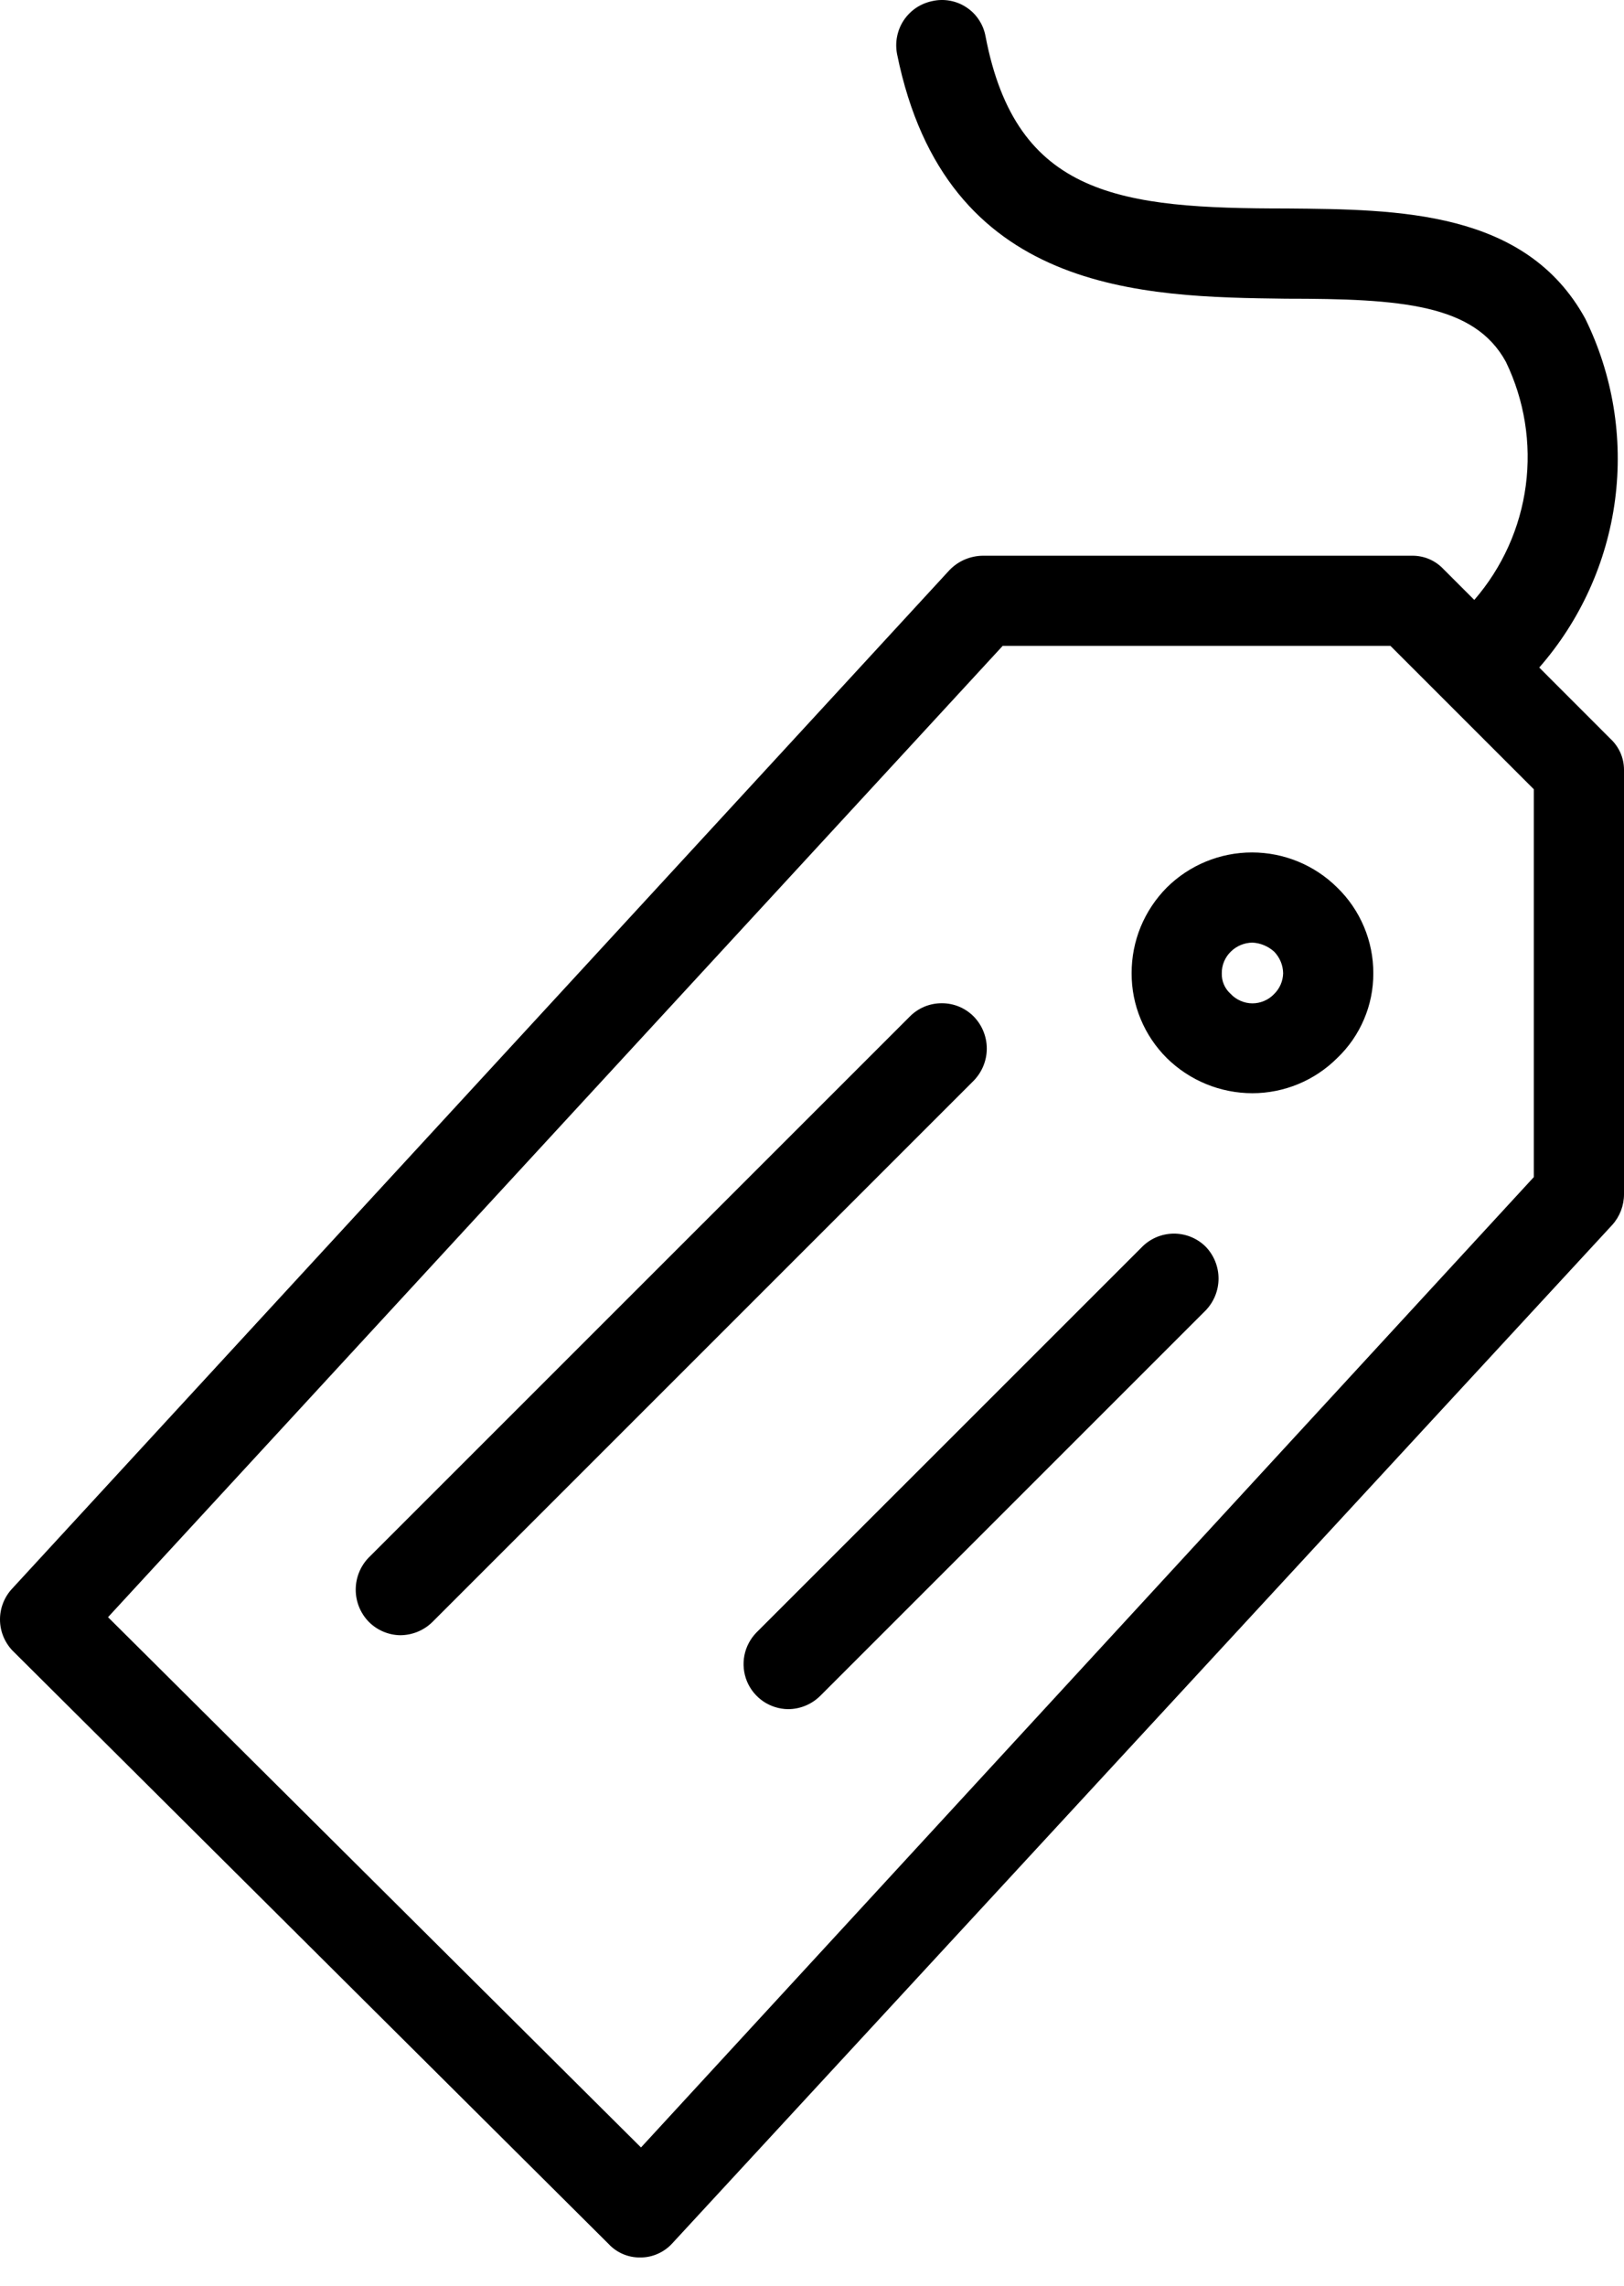 <svg width="27" height="38" viewBox="0 0 27 38" fill="none" xmlns="http://www.w3.org/2000/svg">
<path d="M26.775 12.283L25.591 11.098C26.276 10.314 26.715 9.345 26.851 8.313C26.987 7.28 26.814 6.23 26.355 5.296C25.366 3.496 23.252 3.482 21.392 3.466C18.634 3.466 16.895 3.272 16.385 0.603C16.367 0.505 16.33 0.413 16.275 0.33C16.221 0.247 16.15 0.176 16.067 0.122C15.985 0.067 15.892 0.03 15.794 0.012C15.697 -0.006 15.597 -0.004 15.5 0.018C15.404 0.038 15.312 0.076 15.23 0.131C15.149 0.186 15.079 0.257 15.024 0.339C14.97 0.421 14.933 0.513 14.914 0.61C14.895 0.707 14.896 0.806 14.915 0.903C15.725 4.891 18.994 4.936 21.378 4.966C23.297 4.966 24.511 5.056 25.036 6.015C25.345 6.654 25.46 7.37 25.367 8.073C25.274 8.777 24.976 9.437 24.511 9.974L24.001 9.464C23.934 9.392 23.853 9.335 23.763 9.296C23.672 9.257 23.575 9.238 23.477 9.239H16.34C16.236 9.24 16.134 9.262 16.038 9.303C15.943 9.344 15.857 9.404 15.785 9.479L0.207 26.406C0.074 26.546 0 26.731 0 26.924C0 27.116 0.074 27.301 0.207 27.441L10.118 37.306C10.184 37.378 10.266 37.435 10.356 37.474C10.447 37.513 10.544 37.532 10.642 37.531C10.744 37.532 10.845 37.511 10.938 37.469C11.031 37.428 11.114 37.367 11.182 37.291L26.805 20.364C26.931 20.224 27 20.042 27 19.854V12.792C26.999 12.697 26.979 12.602 26.94 12.514C26.901 12.427 26.845 12.348 26.775 12.283ZM25.501 19.569L10.657 35.702L1.796 26.886L16.67 10.738H23.117L25.501 13.122V19.569Z" fill="black"/>
<path d="M19.398 14.756C19.212 14.944 19.065 15.166 18.964 15.41C18.864 15.655 18.813 15.916 18.814 16.181C18.813 16.443 18.864 16.702 18.965 16.944C19.065 17.186 19.213 17.405 19.398 17.59C19.778 17.965 20.29 18.175 20.823 18.175C21.352 18.174 21.858 17.964 22.232 17.59C22.423 17.408 22.574 17.19 22.677 16.947C22.781 16.705 22.833 16.444 22.832 16.181C22.833 15.915 22.78 15.652 22.677 15.408C22.574 15.163 22.423 14.941 22.232 14.756C21.856 14.382 21.346 14.172 20.815 14.172C20.284 14.172 19.775 14.382 19.398 14.756ZM21.183 16.526C21.136 16.575 21.081 16.614 21.019 16.64C20.957 16.667 20.89 16.681 20.823 16.681C20.755 16.681 20.689 16.667 20.627 16.64C20.565 16.614 20.509 16.575 20.463 16.526C20.414 16.483 20.375 16.43 20.349 16.37C20.323 16.311 20.311 16.246 20.313 16.181C20.312 16.114 20.325 16.047 20.351 15.985C20.377 15.924 20.415 15.867 20.463 15.821C20.559 15.726 20.688 15.673 20.823 15.671C20.956 15.678 21.083 15.731 21.183 15.821C21.277 15.917 21.331 16.046 21.333 16.181C21.33 16.311 21.276 16.435 21.183 16.526Z" fill="black"/>
<path d="M16.19 16.901C16.12 16.83 16.037 16.774 15.946 16.736C15.855 16.698 15.757 16.679 15.658 16.679C15.559 16.679 15.461 16.698 15.369 16.736C15.278 16.774 15.195 16.83 15.125 16.901L6.129 25.896C5.991 26.039 5.914 26.23 5.914 26.429C5.914 26.627 5.991 26.818 6.129 26.961C6.268 27.102 6.457 27.183 6.654 27.186C6.857 27.185 7.051 27.105 7.194 26.961L16.19 17.965C16.328 17.822 16.406 17.631 16.406 17.433C16.406 17.234 16.328 17.043 16.19 16.901Z" fill="black"/>
<path d="M18.979 20.739L12.576 27.141C12.474 27.246 12.404 27.378 12.376 27.522C12.348 27.666 12.363 27.816 12.418 27.951C12.474 28.087 12.569 28.203 12.69 28.286C12.812 28.368 12.954 28.413 13.101 28.415C13.304 28.415 13.498 28.334 13.641 28.19L20.043 21.788C20.181 21.646 20.259 21.455 20.259 21.256C20.259 21.057 20.181 20.866 20.043 20.724C19.972 20.654 19.889 20.6 19.797 20.563C19.705 20.526 19.607 20.508 19.508 20.509C19.409 20.511 19.311 20.532 19.22 20.571C19.129 20.611 19.047 20.668 18.979 20.739Z" fill="black"/>
</svg>
